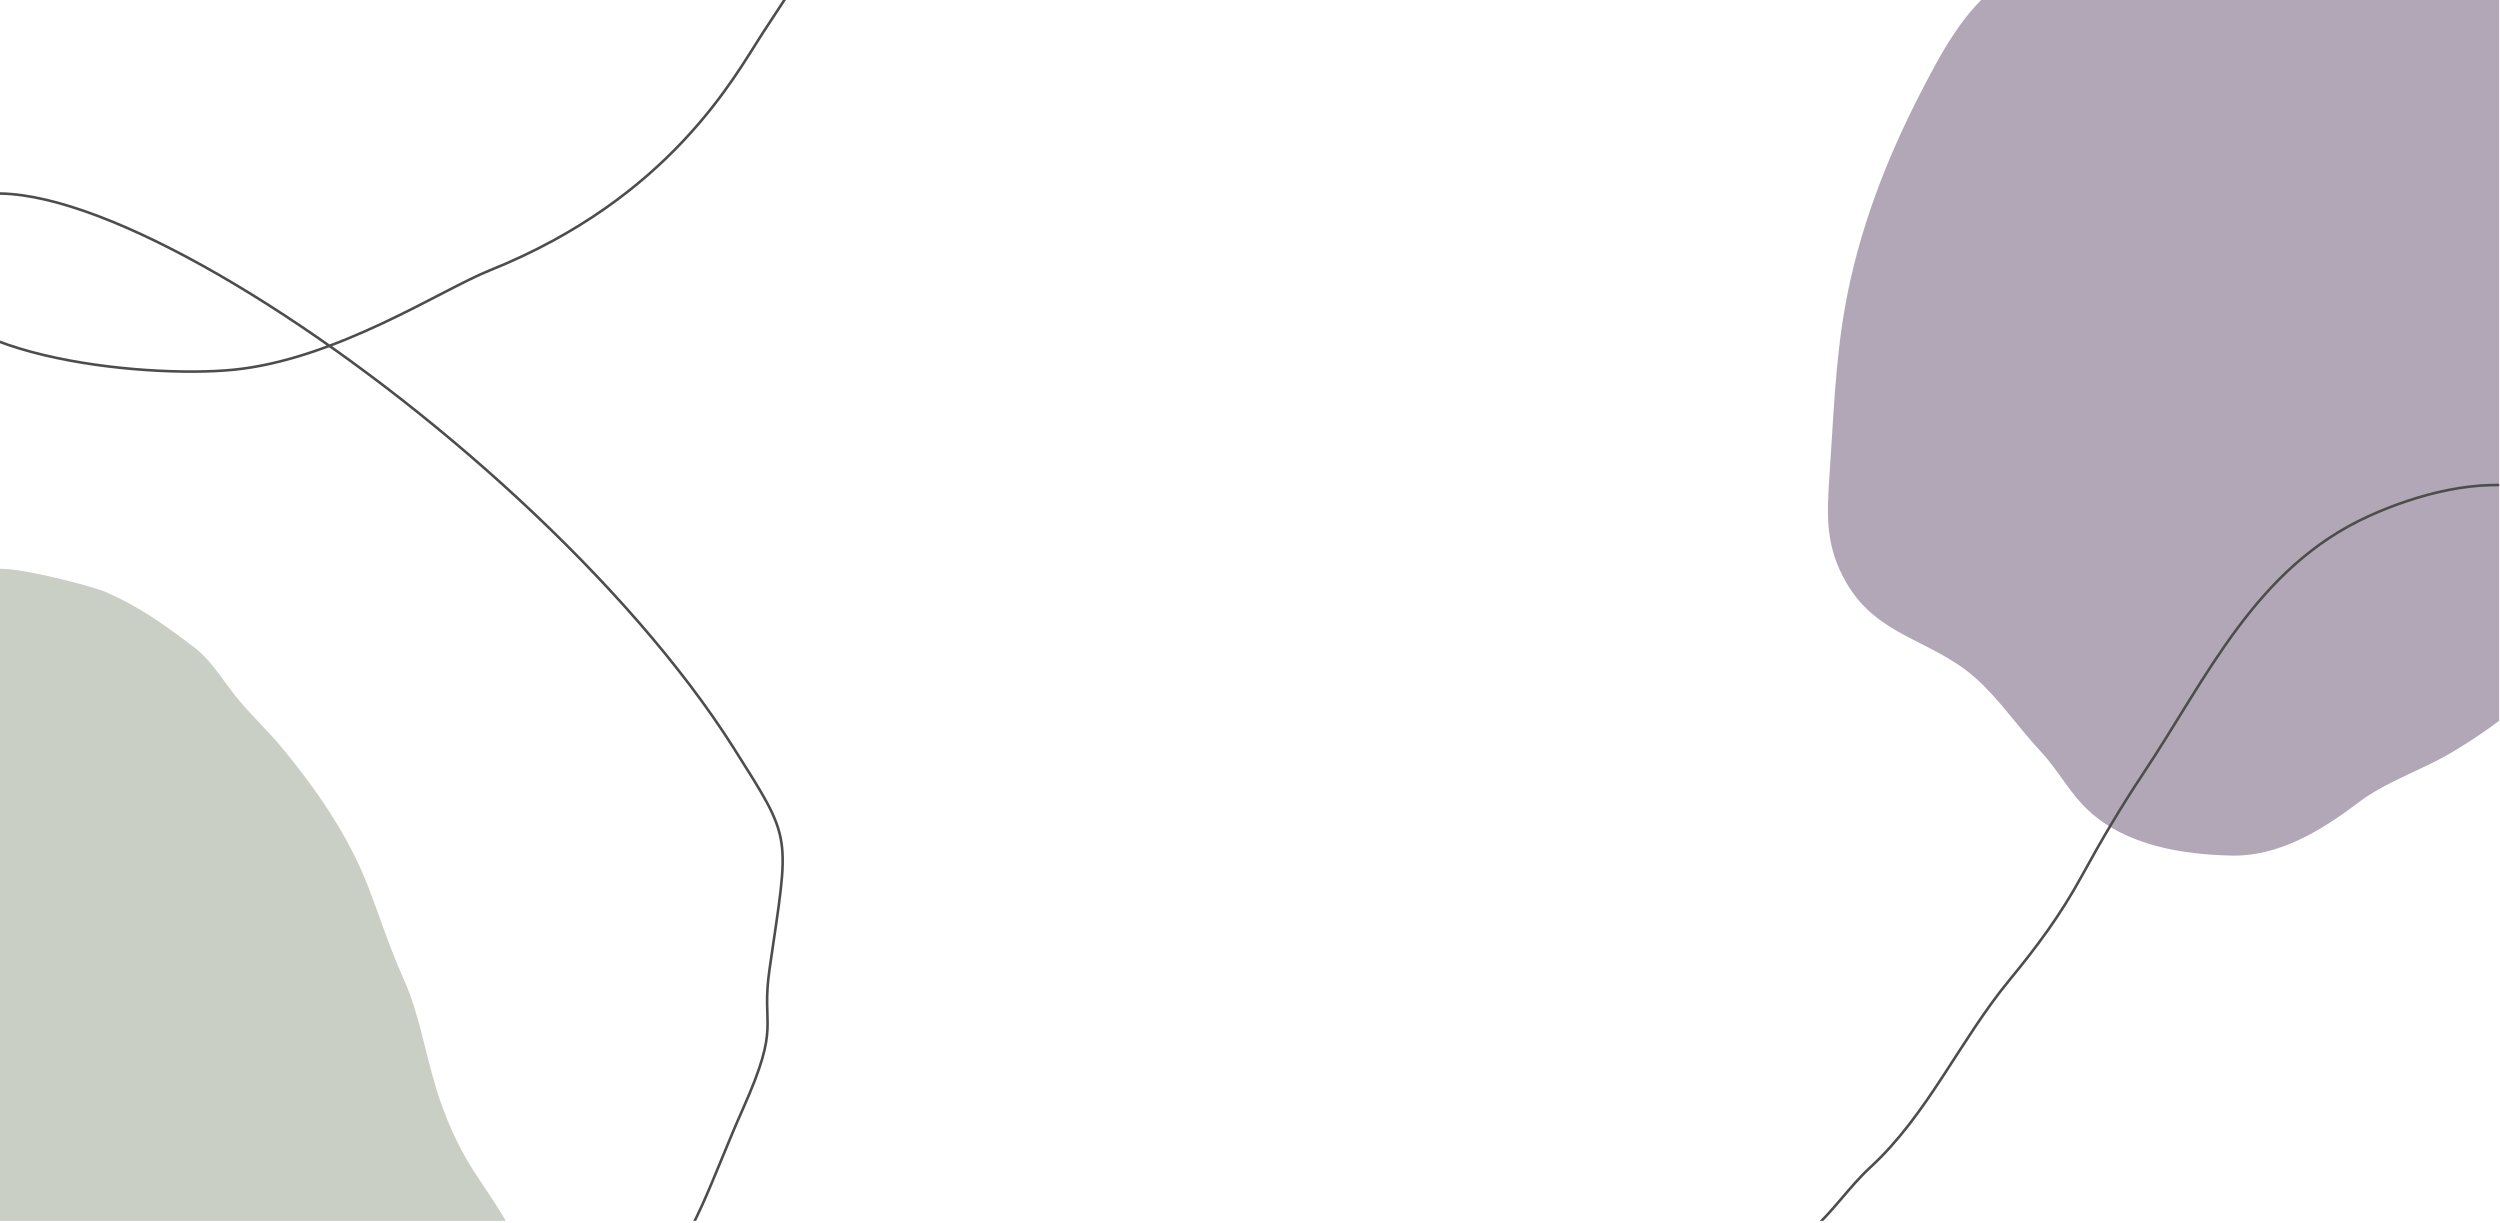 <?xml version="1.0" encoding="UTF-8" standalone="no"?>
<!DOCTYPE svg PUBLIC "-//W3C//DTD SVG 1.1//EN" "http://www.w3.org/Graphics/SVG/1.1/DTD/svg11.dtd">
<svg width="100%" height="100%" viewBox="0 0 5317 2602" version="1.1" xmlns="http://www.w3.org/2000/svg" xmlns:xlink="http://www.w3.org/1999/xlink" xml:space="preserve" xmlns:serif="http://www.serif.com/" style="fill-rule:evenodd;clip-rule:evenodd;stroke-miterlimit:10;">
    <g id="Mesa-de-trabajo1" serif:id="Mesa de trabajo1" transform="matrix(1,0,0,1,-6.698,-11.261)">
        <rect x="6.698" y="11.262" width="5316.01" height="2601.52" style="fill:none;"/>
        <clipPath id="_clip1">
            <rect x="6.698" y="11.262" width="5316.01" height="2601.52"/>
        </clipPath>
        <g clip-path="url(#_clip1)">
            <g transform="matrix(5.556,0,0,5.556,-2263.04,-4980.99)">
                <clipPath id="_clip2">
                    <rect x="407.065" y="898.156" width="958.11" height="467.717" clip-rule="nonzero"/>
                </clipPath>
                <g clip-path="url(#_clip2)">
                    <g transform="matrix(1,0,0,1,649.384,1115.32)">
                        <path d="M0,453.627C-2.097,436.513 -1.929,419.999 -2.917,402.845C-3.954,384.854 -9.542,369.354 -14.781,352.208C-17.629,342.888 -19.842,332.758 -24.3,324.009C-26.045,320.584 -28.613,317.578 -30.267,314.082C-37.486,298.821 -36.425,282.47 -40.556,266.56C-44.061,253.058 -52.278,242.817 -59.61,231.356C-66.066,221.264 -70.752,210.317 -74.184,198.877C-78.357,184.965 -80.508,170.896 -86.492,157.64C-91.689,146.125 -95.54,133.924 -100.116,122.161C-107.462,103.276 -119.318,86.082 -132.125,70.391C-138.182,62.971 -145.264,56.571 -151.187,49.05C-156.138,42.761 -160.219,35.777 -166.601,30.949C-177.834,22.451 -187.261,15.579 -200.202,9.918C-206.203,7.293 -235.243,0 -241.856,1.052L-241.647,359.627L0,453.627Z" style="fill:rgb(201,207,196);fill-rule:nonzero;"/>
                    </g>
                    <g transform="matrix(1,0,0,1,1220.05,1222.18)">
                        <path d="M0,-432.718C-1.681,-403.158 -10.944,-376.381 -22.952,-349.238C-27.908,-338.035 -36.222,-336.478 -45.645,-329.964C-59.637,-320.291 -68.653,-302.98 -76.294,-288.206C-89.643,-262.395 -100.106,-235.007 -105.222,-206.419C-109.066,-184.926 -109.687,-163.373 -111.218,-141.609C-112.339,-125.676 -112.686,-114.285 -104.691,-100.462C-92.788,-79.881 -71.956,-78.881 -55.334,-64.116C-46.162,-55.969 -38.896,-45.111 -30.466,-36.118C-23.652,-28.852 -19.312,-20.056 -11.951,-13.264C2.437,0.011 23.627,3.422 42.588,3.87C60.754,4.301 77.244,-5.825 91.041,-16.305C101.926,-24.574 115.396,-28.73 126.955,-35.612C137.177,-41.697 145.965,-47.896 155.064,-55.792C161.104,-61.032 166.448,-66.056 171.355,-72.382C179.215,-82.514 189.026,-92.816 195.63,-103.749C201.345,-113.21 206.498,-123.637 210.419,-133.967C215.012,-146.067 214.81,-158.177 216.68,-170.621C221.229,-200.892 223.772,-228.037 214.377,-257.971C206.831,-282.012 185.163,-298.406 176.941,-321.652C171.25,-337.742 179.016,-356.753 181.01,-372.898C187.389,-424.553 114.614,-417.767 80.938,-419.714C64.148,-420.685 47.981,-429.143 31.826,-433.982C22.275,-436.843 12.786,-437.019 0,-432.718" style="fill:rgb(178,167,182);fill-rule:nonzero;"/>
                    </g>
                    <g transform="matrix(1,0,0,1,346.581,933.927)">
                        <path d="M0,418.77C20.024,442.609 16.602,436.736 58.17,453.813C121.629,479.883 154.089,501.098 221.395,492.108C320.893,478.818 321.996,443.646 346.374,388.962C361.079,355.978 353.195,358.595 356.5,335.698C364.077,283.202 365.678,287.152 342.841,251.024C262.384,123.74 34.372,-23.399 32.647,66.191C31.976,101.005 116.537,109.588 151.237,106.152C190.738,102.24 230.768,75.584 249.238,68.176C318.855,40.252 343.335,-6.576 353.826,-22.628C392.844,-82.328 378.145,-57.995 381.257,-63.803C386.911,-74.357 382.847,-78.371 388.513,-78.732" style="fill:none;fill-rule:nonzero;stroke:rgb(77,77,77);stroke-width:1px;"/>
                    </g>
                    <g transform="matrix(1,0,0,1,1502.73,1251.38)">
                        <path d="M0,-21.964C-5.301,-43.331 -8.607,-60.15 -20.118,-78.131C-32.494,-97.465 -48.378,-112.082 -65.744,-127.369C-81.076,-140.866 -103.304,-161.776 -125.274,-165.984C-145.766,-169.909 -168.976,-163.699 -187.659,-155.185C-230.786,-135.532 -249.309,-93.517 -273.834,-56.696C-282.348,-43.915 -289.747,-31.367 -297.173,-17.782C-305.488,-2.568 -314.186,9.154 -325.06,22.374C-344.058,45.467 -356.363,73.856 -378.239,93.975C-386.483,101.556 -392.682,111.151 -401.142,118.477C-410.788,126.831 -423.187,132 -434.581,137.467C-456.414,147.945 -482.456,147.4 -506.448,145.536C-515.733,144.815 -524.043,142.088 -533.071,140.542C-542.755,138.884 -552.344,139.862 -558.789,131.121" style="fill:none;fill-rule:nonzero;stroke:rgb(77,77,77);stroke-width:1px;"/>
                    </g>
                </g>
            </g>
        </g>
    </g>
</svg>
